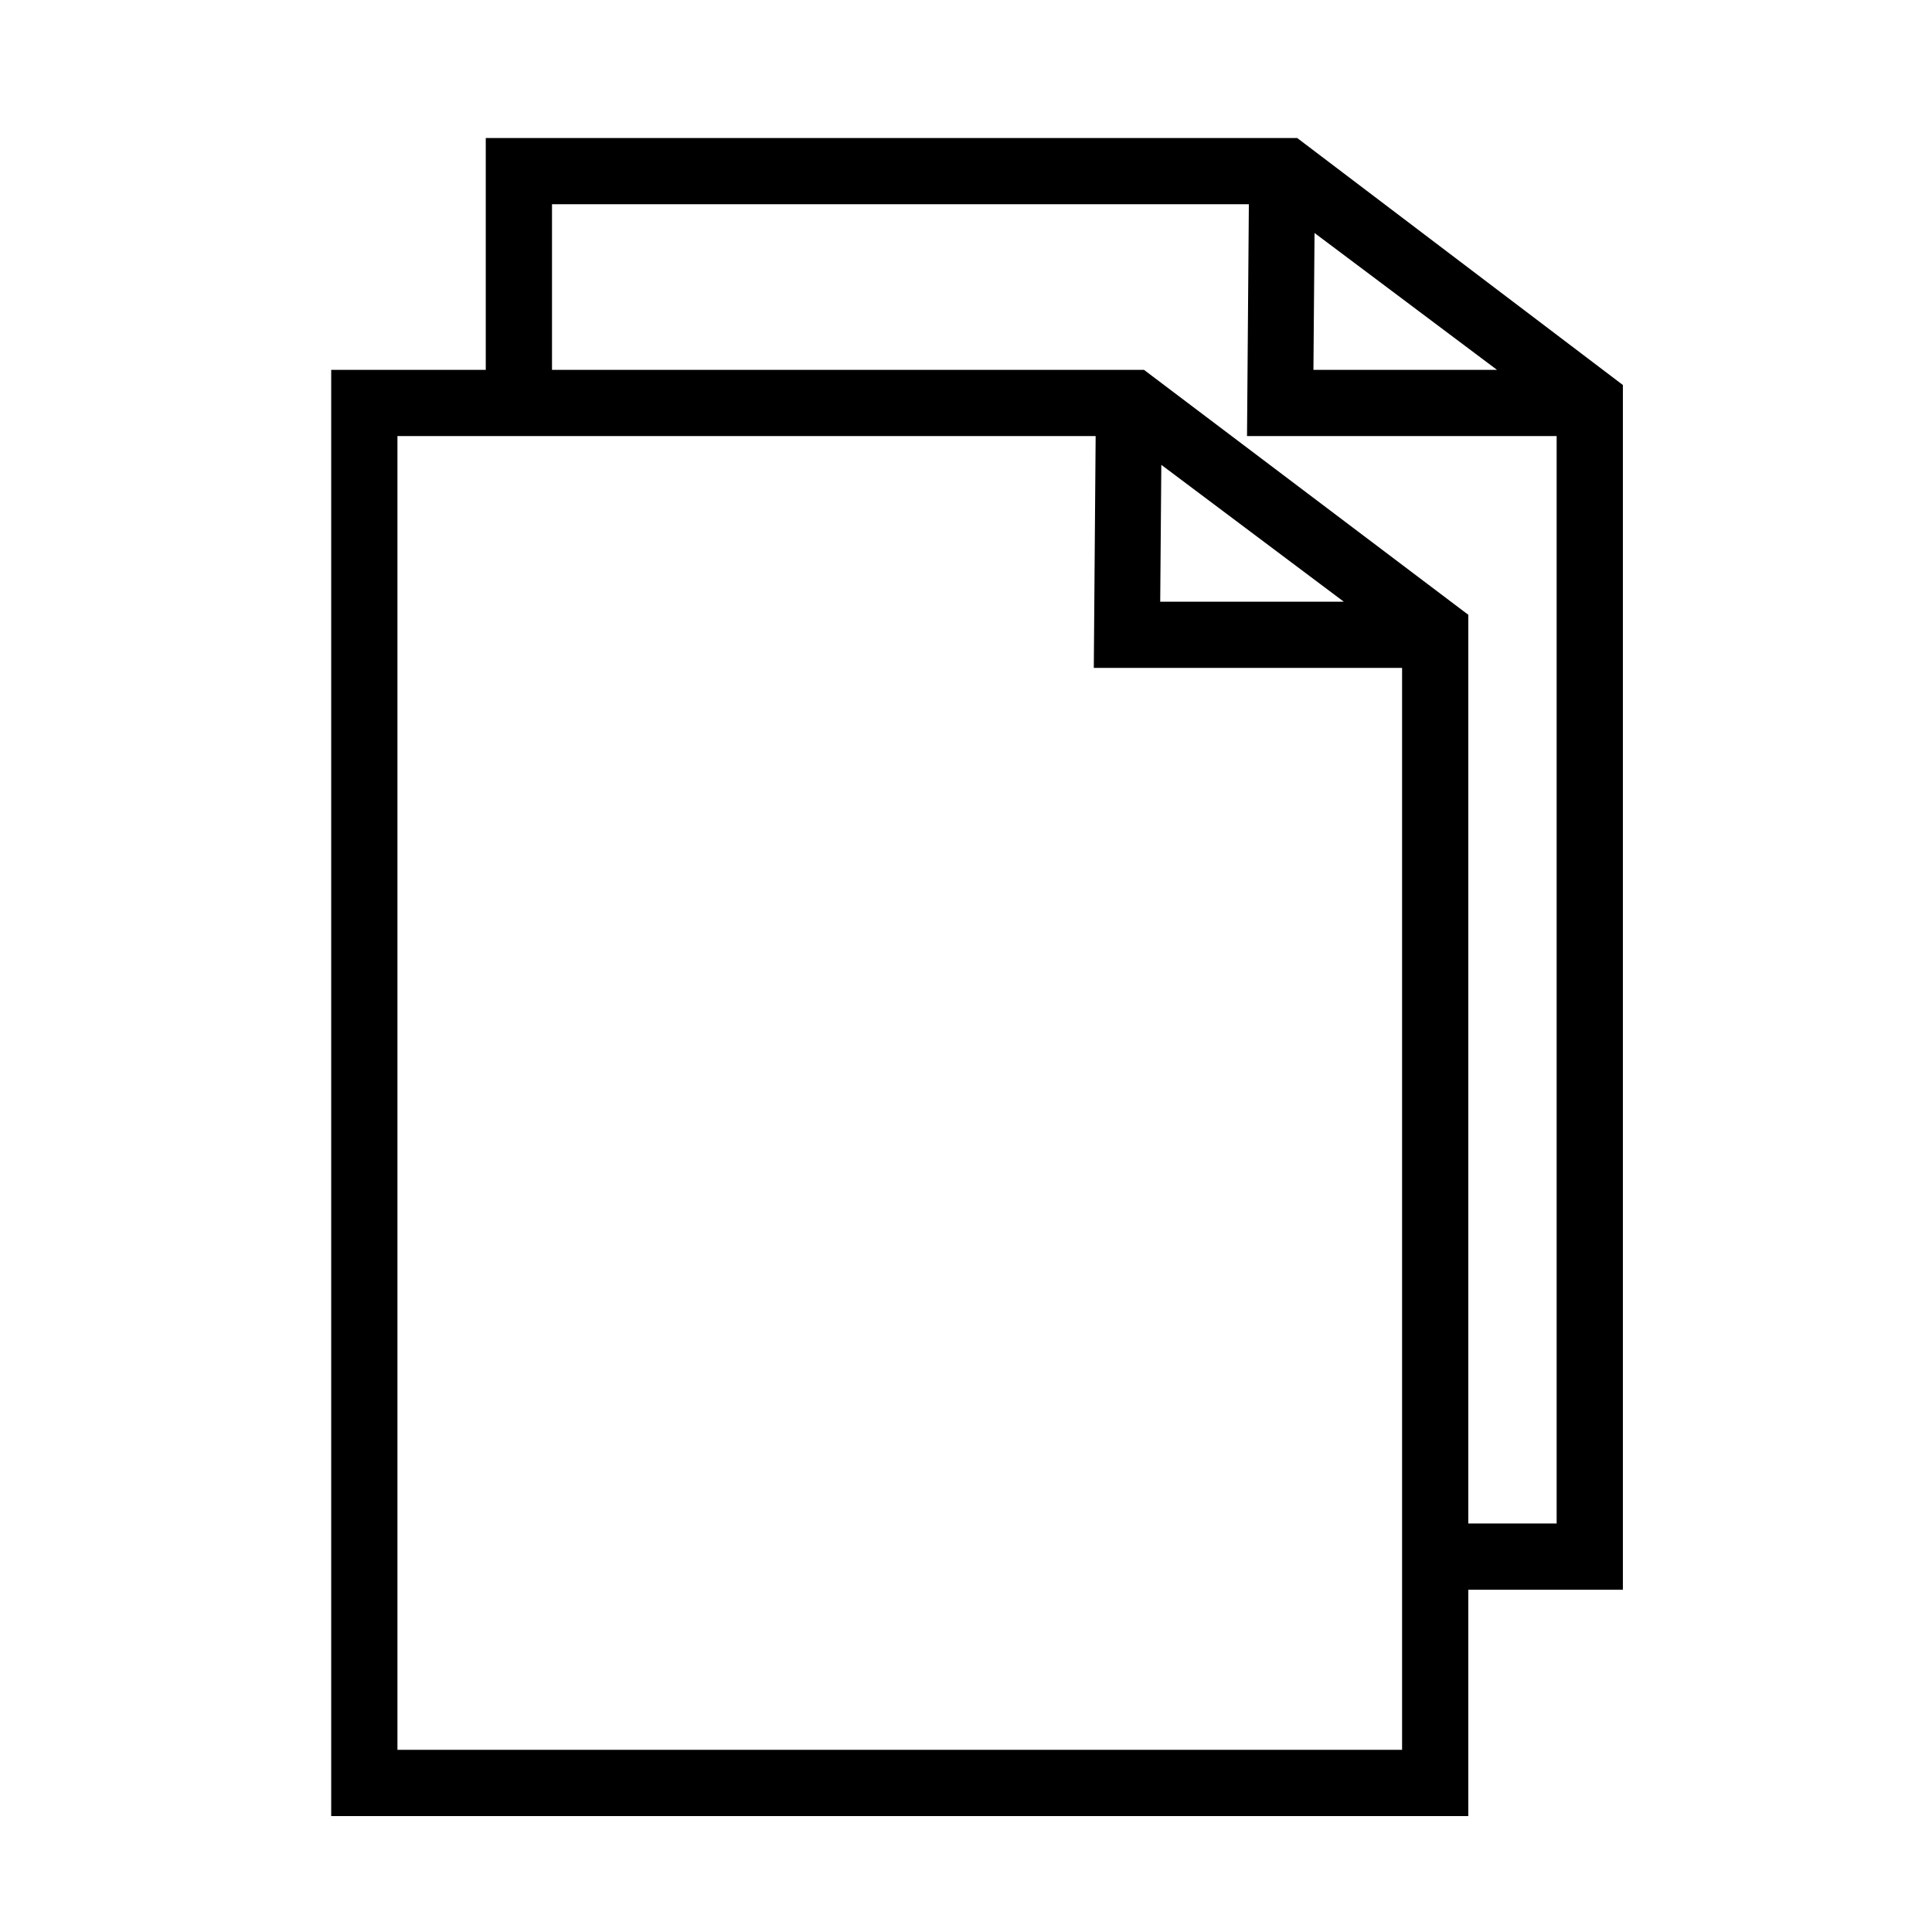 <?xml version="1.0" encoding="utf-8"?>
<!-- Generator: Adobe Illustrator 17.0.2, SVG Export Plug-In . SVG Version: 6.00 Build 0)  -->
<!DOCTYPE svg PUBLIC "-//W3C//DTD SVG 1.1//EN" "http://www.w3.org/Graphics/SVG/1.1/DTD/svg11.dtd">
<svg version="1.1" id="Calque_1" xmlns="http://www.w3.org/2000/svg" xmlns:xlink="http://www.w3.org/1999/xlink" x="0px" y="0px"
	 width="350px" height="350px" viewBox="0 0 350 350" enable-background="new 0 0 350 350" xml:space="preserve">
<path d="M234.997,25H88v42H60v262h206v-41h28V69.745L234.997,25z M254,121v196H72V79h126.486l-0.334,42H254z M210.184,109l0.2-24.79
	L243.436,109H210.184z M207.24,67H100V37h126.242l-0.333,42H282v197h-16V111.379L207.24,67z M237.94,67l0.202-24.79L271.193,67
	H237.94z"/>
</svg>
